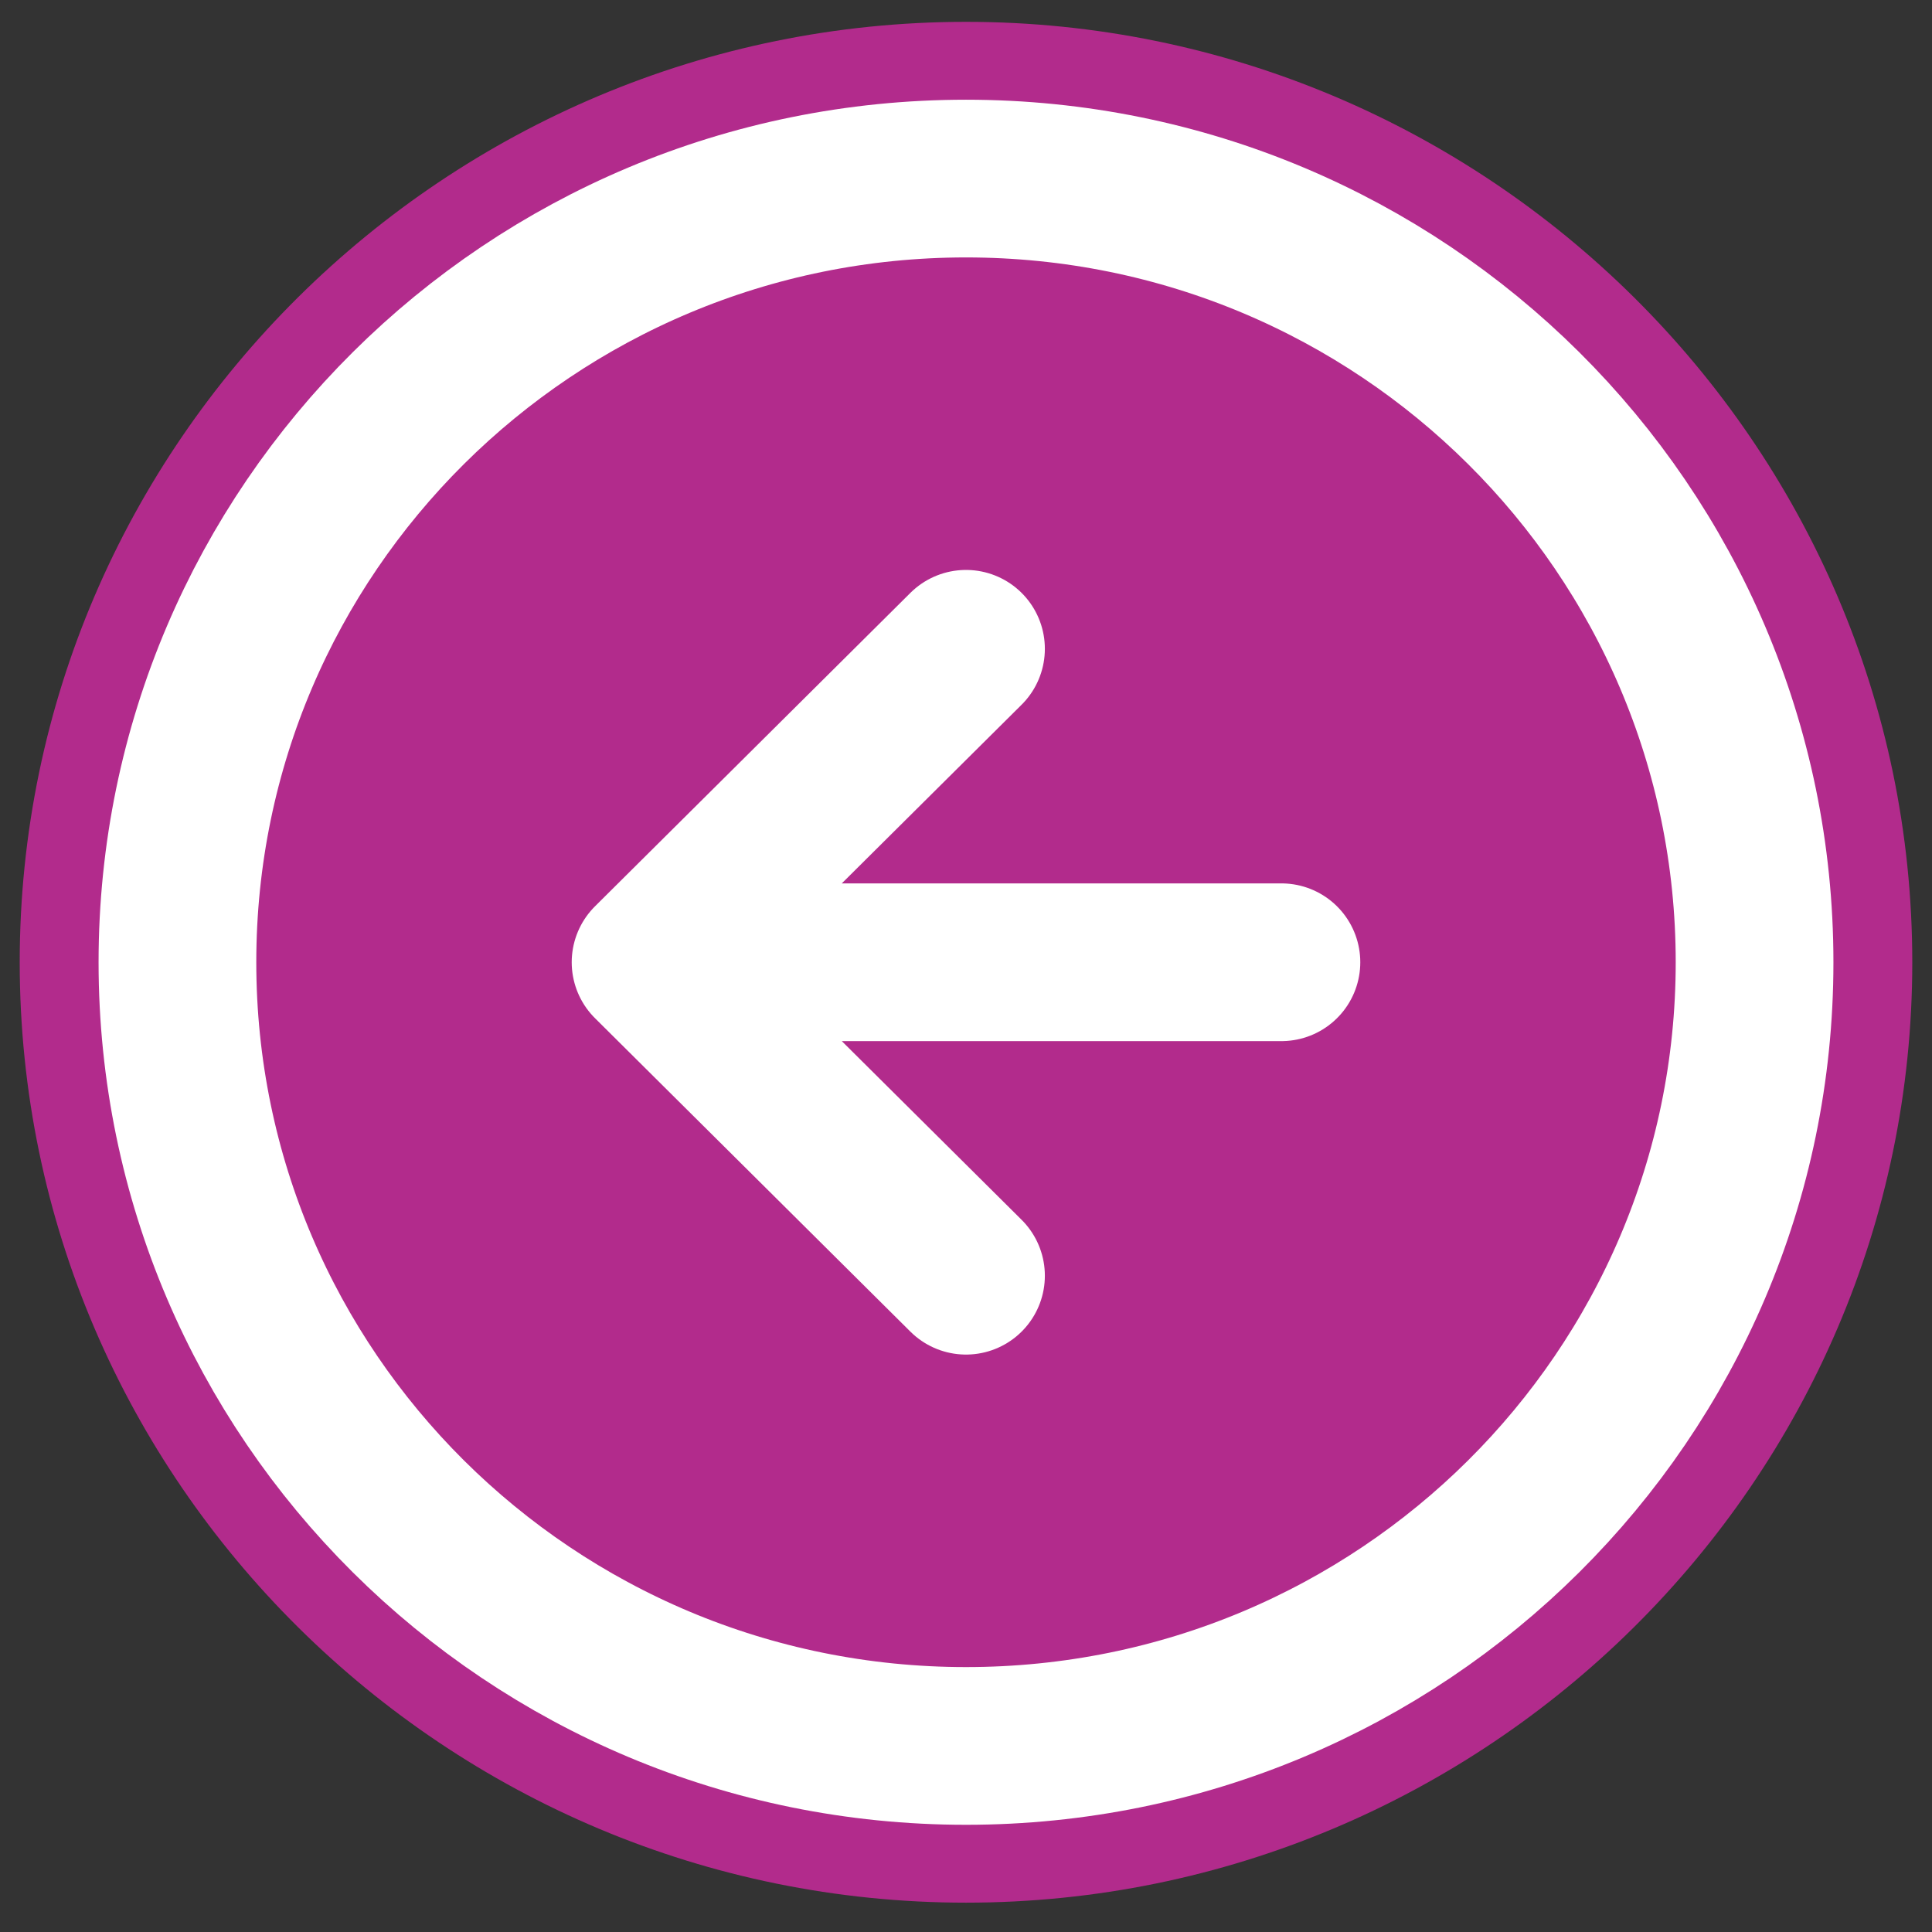<svg width="49" height="49" viewBox="0 0 49 49" fill="none" xmlns="http://www.w3.org/2000/svg">
<rect x="0" y="0" width="49" height="49" fill="#333333" stroke="none"/>
<path d="M0.5 24.405C0.5 11.232 11.327 0.554 24.5 0.554C37.673 0.554 48.5 11.232 48.5 24.405C48.5 37.578 37.673 48.256 24.5 48.256C11.327 48.256 0.5 37.578 0.5 24.405Z" fill="#B22B8C"/>
<path d="M24.5 16.455L16.5 24.405M16.5 24.405L24.5 32.355M16.5 24.405H32.5M44.5 24.405C44.5 35.382 35.546 44.281 24.5 44.281C13.454 44.281 4.5 35.382 4.5 24.405C4.5 13.428 13.454 4.529 24.5 4.529C35.546 4.529 44.5 13.428 44.5 24.405Z" stroke="white" stroke-width="4" stroke-linecap="round" stroke-linejoin="round"/>
</svg>
